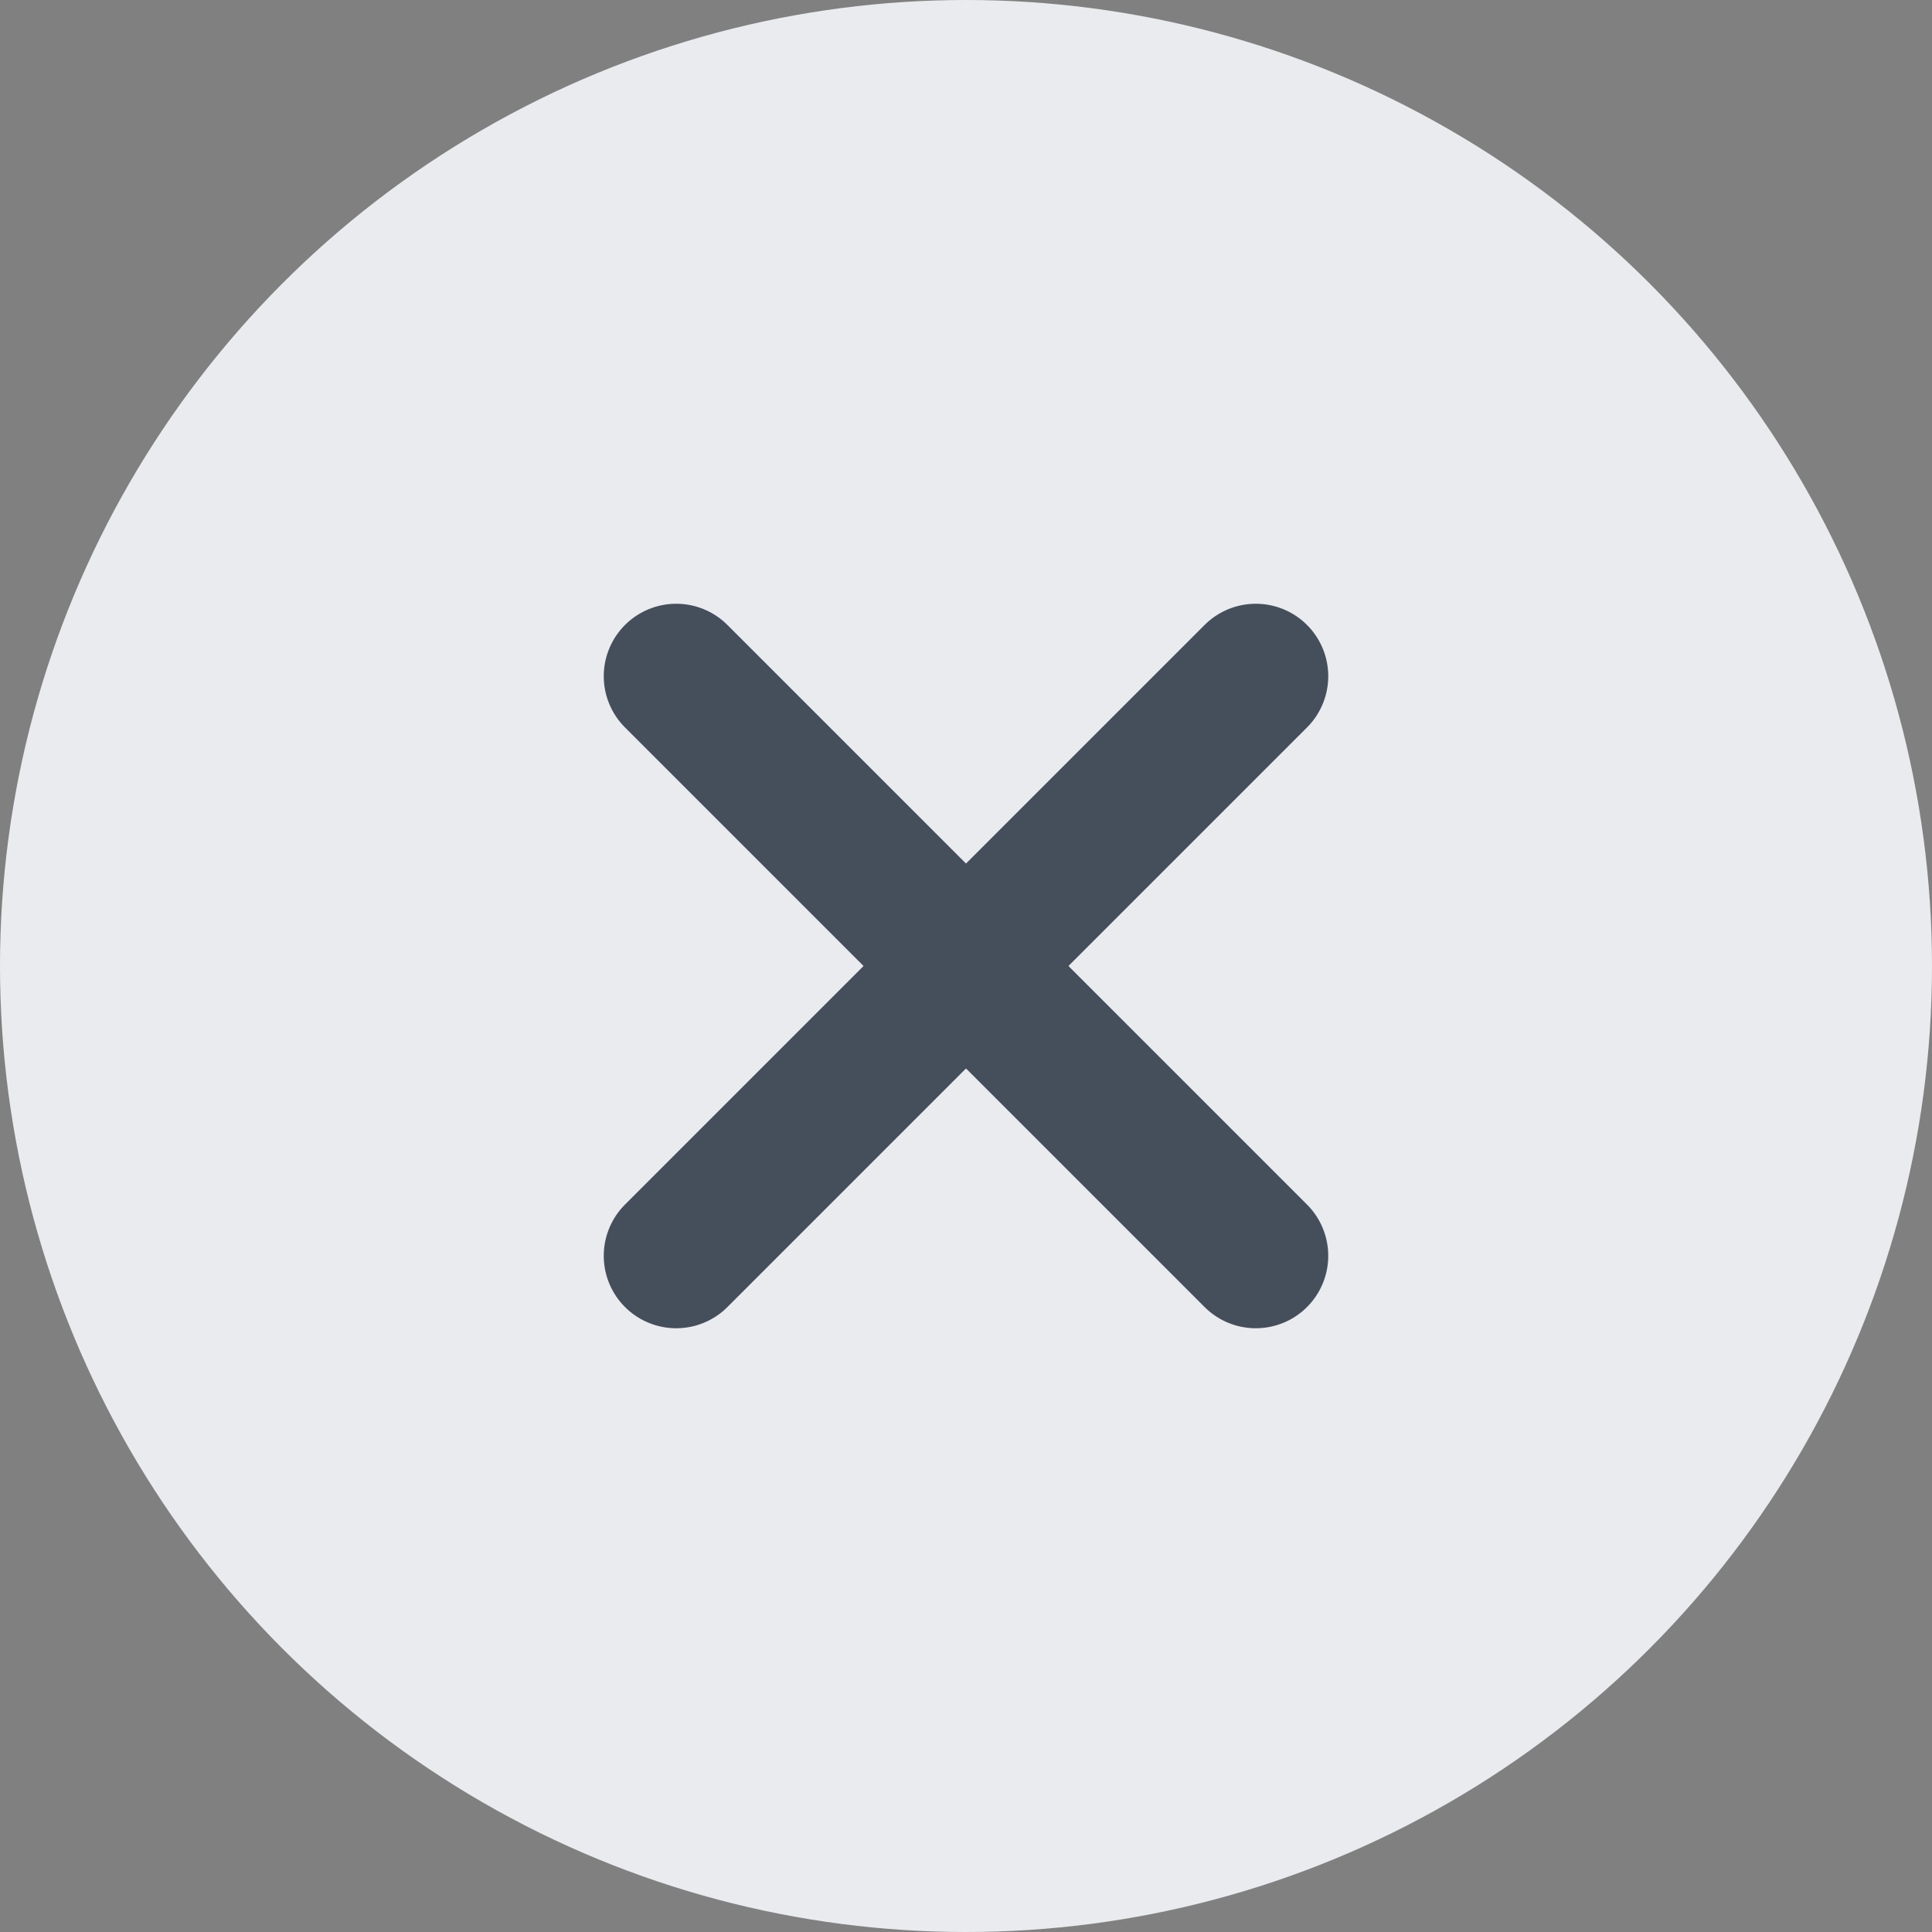 <?xml version="1.0" encoding="UTF-8"?>
<svg width="20px" height="20px" viewBox="0 0 20 20" version="1.1" xmlns="http://www.w3.org/2000/svg" xmlns:xlink="http://www.w3.org/1999/xlink">
    <rect x="0" y="0" width="20" height="20" fill="#808080" stroke="none"/>
    <!-- Generator: sketchtool 57 (101010) - https://sketch.com -->
    <title>26E23779-E262-4A8B-AD16-36A7FE89E223</title>
    <desc>Created with sketchtool.</desc>
    <g id="design" stroke="none" stroke-width="1" fill="none" fill-rule="evenodd">
        <g id="wizard-assets" transform="translate(-269, -744)">
            <g id="x-search" transform="translate(269, 744)">
                <circle id="Oval" fill="#EAEBEF" cx="10" cy="10" r="10"></circle>
                <g id="x-(7)" transform="translate(7, 7)" stroke="#454F5B" stroke-linecap="round" stroke-linejoin="round" stroke-width="1.5">
                    <path d="M6,0 L0,6" id="Path"></path>
                    <path d="M0,0 L6,6" id="Path"></path>
                </g>
            </g>
        </g>
    </g>
</svg>